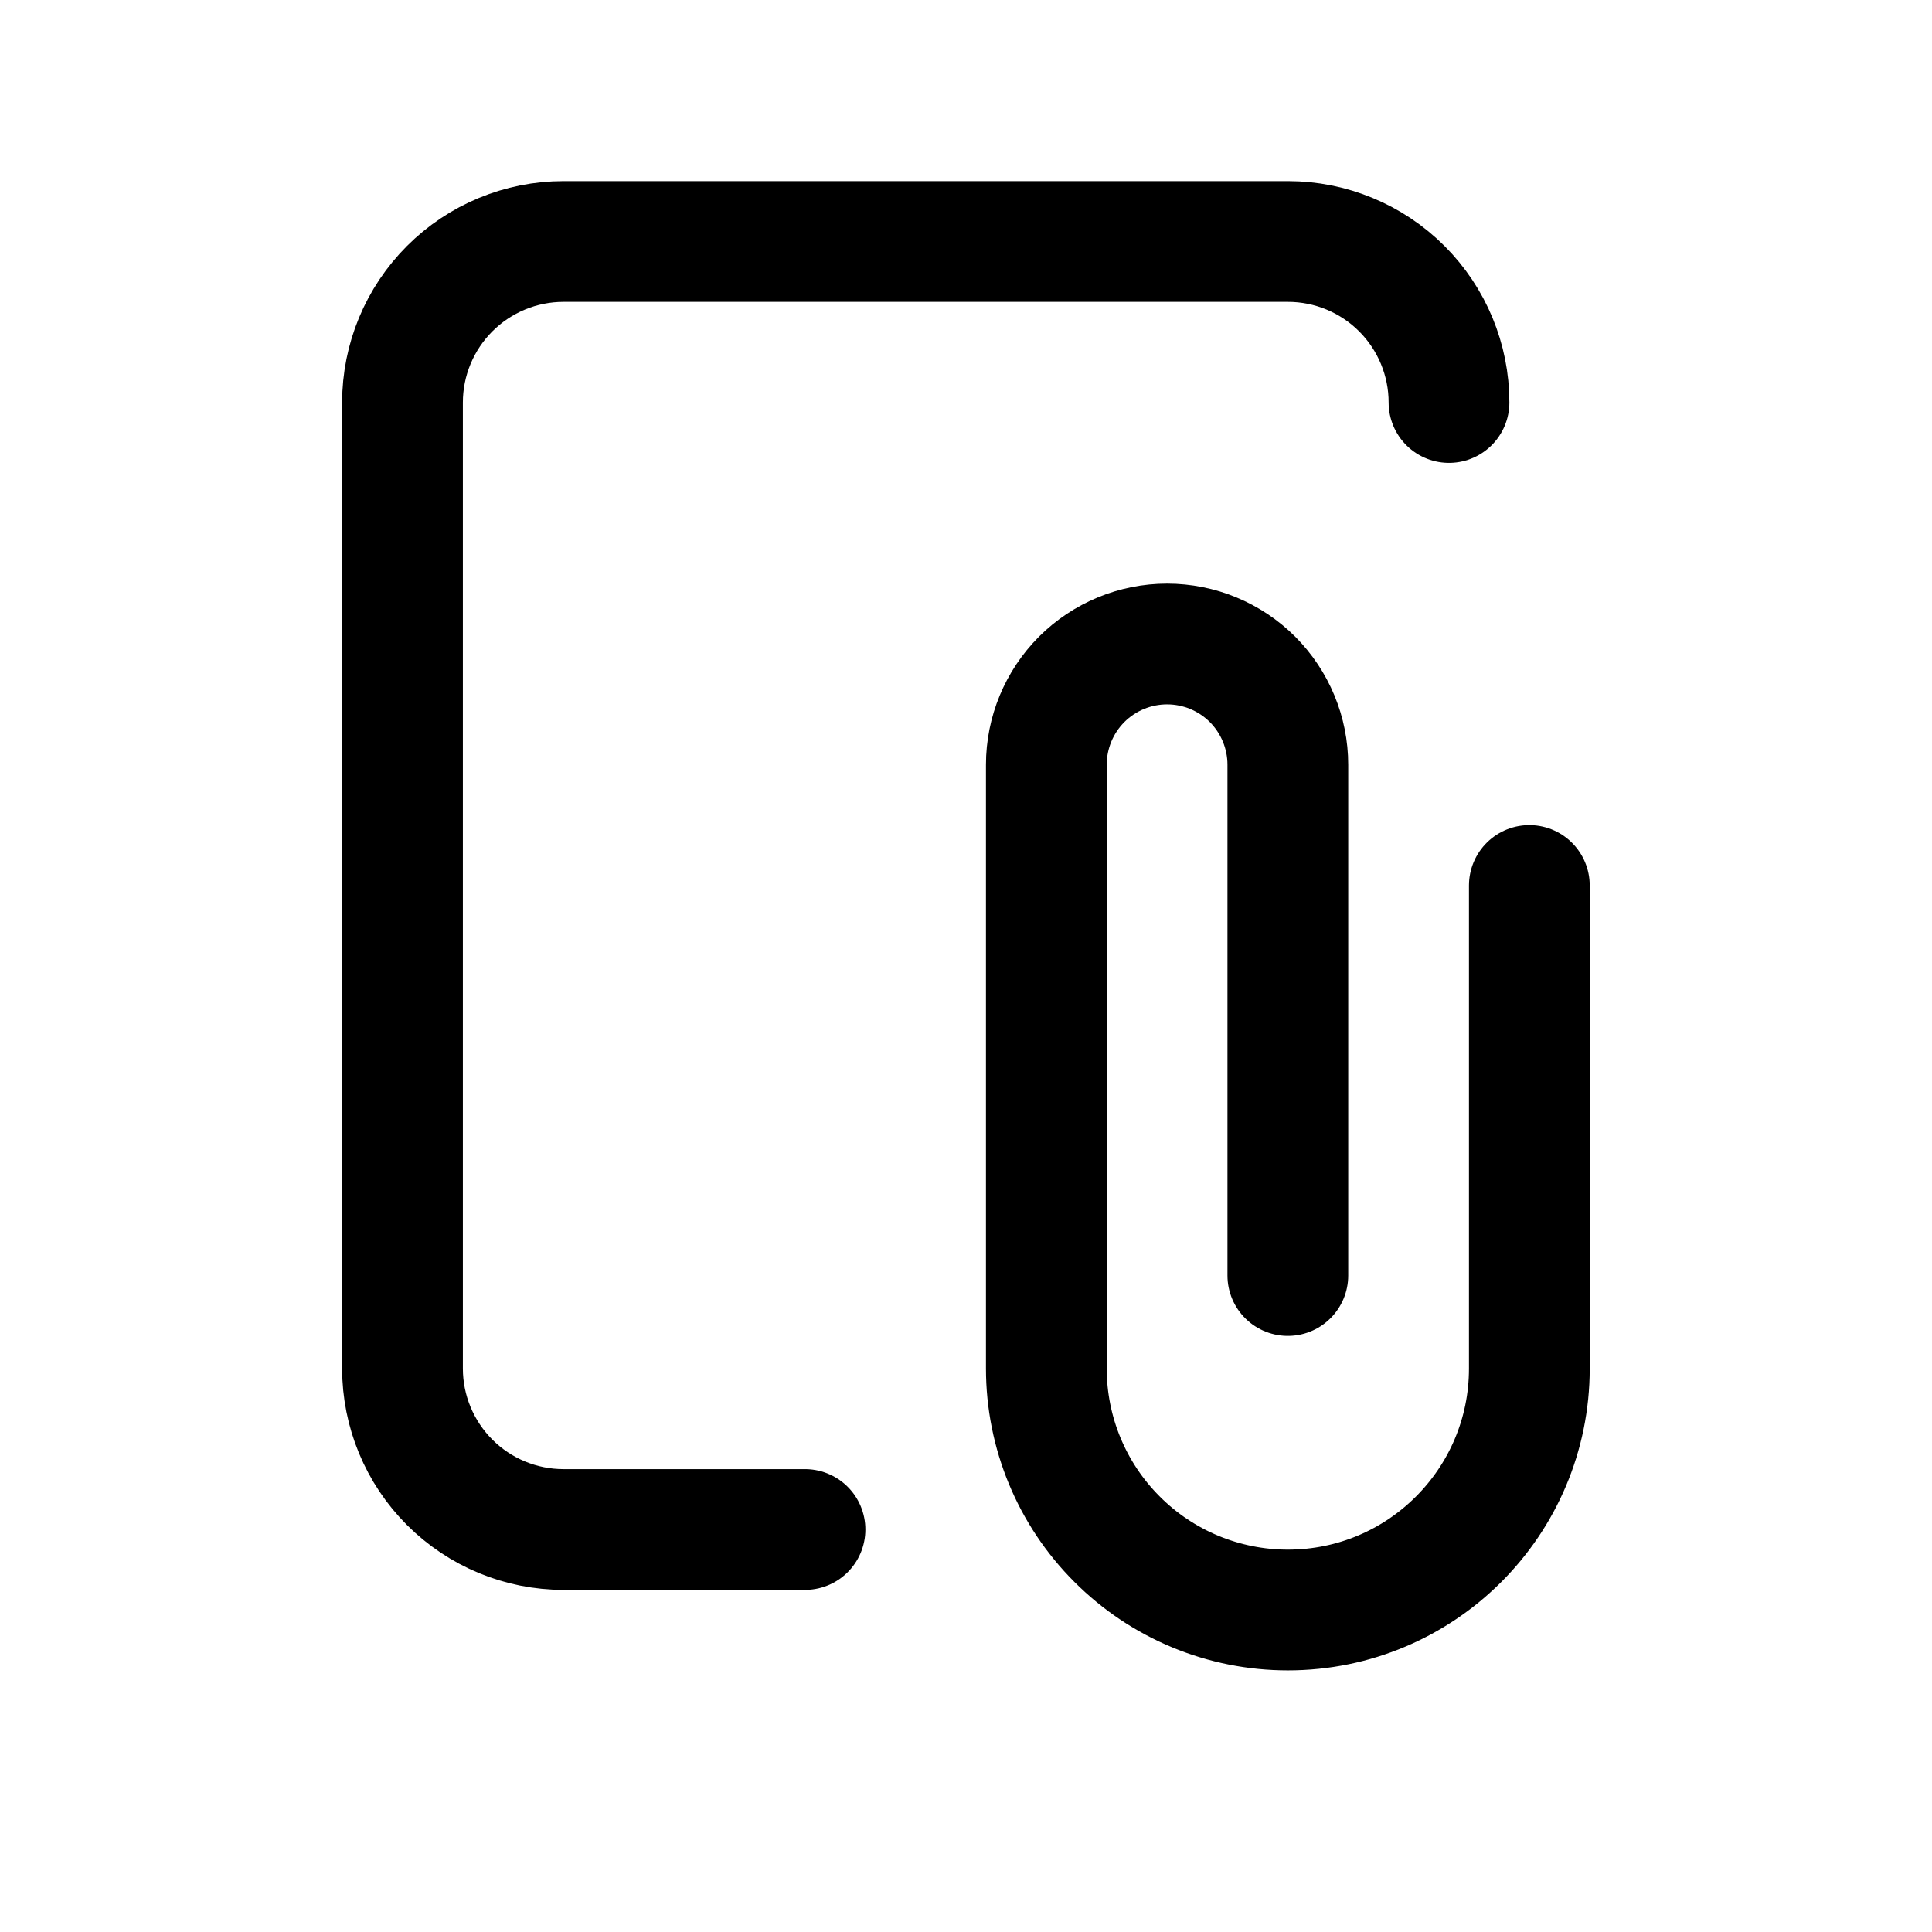 <svg width="24" height="24" viewBox="0 0 24 24" fill="none" xmlns="http://www.w3.org/2000/svg">
<g clip-path="url(#clip0_12_1057)">
<path d="M10 19H7C6.47 19 5.961 18.789 5.586 18.414C5.211 18.039 5 17.53 5 17C5 14.339 5 7.661 5 5C5 4.47 5.211 3.961 5.586 3.586C5.961 3.211 6.47 3 7 3C8.986 3 14.014 3 16 3C16.53 3 17.039 3.211 17.414 3.586C17.789 3.961 18 4.47 18 5" stroke="black" stroke-width="1.5" stroke-miterlimit="1.5" stroke-linecap="round" stroke-linejoin="round"/>
<path d="M15.998 15.845L15.998 9.5C15.998 9.102 15.84 8.721 15.559 8.439C15.277 8.158 14.896 8 14.498 8C14.1 8 13.719 8.158 13.437 8.439C13.156 8.721 12.998 9.102 12.998 9.5C12.998 11.164 12.998 14.893 12.998 17C12.998 17.796 13.314 18.559 13.877 19.121C14.439 19.684 15.202 20 15.998 20C17.655 20 18.998 18.657 18.998 17C18.998 14.73 18.998 11 18.998 11" stroke="black" stroke-width="1.5" stroke-miterlimit="1.5" stroke-linecap="round" stroke-linejoin="round"/>
</g>
<defs>
<clipPath id="clip0_12_1057">
<rect width="24" height="24" fill="white"/>
</clipPath>
</defs>
</svg>
